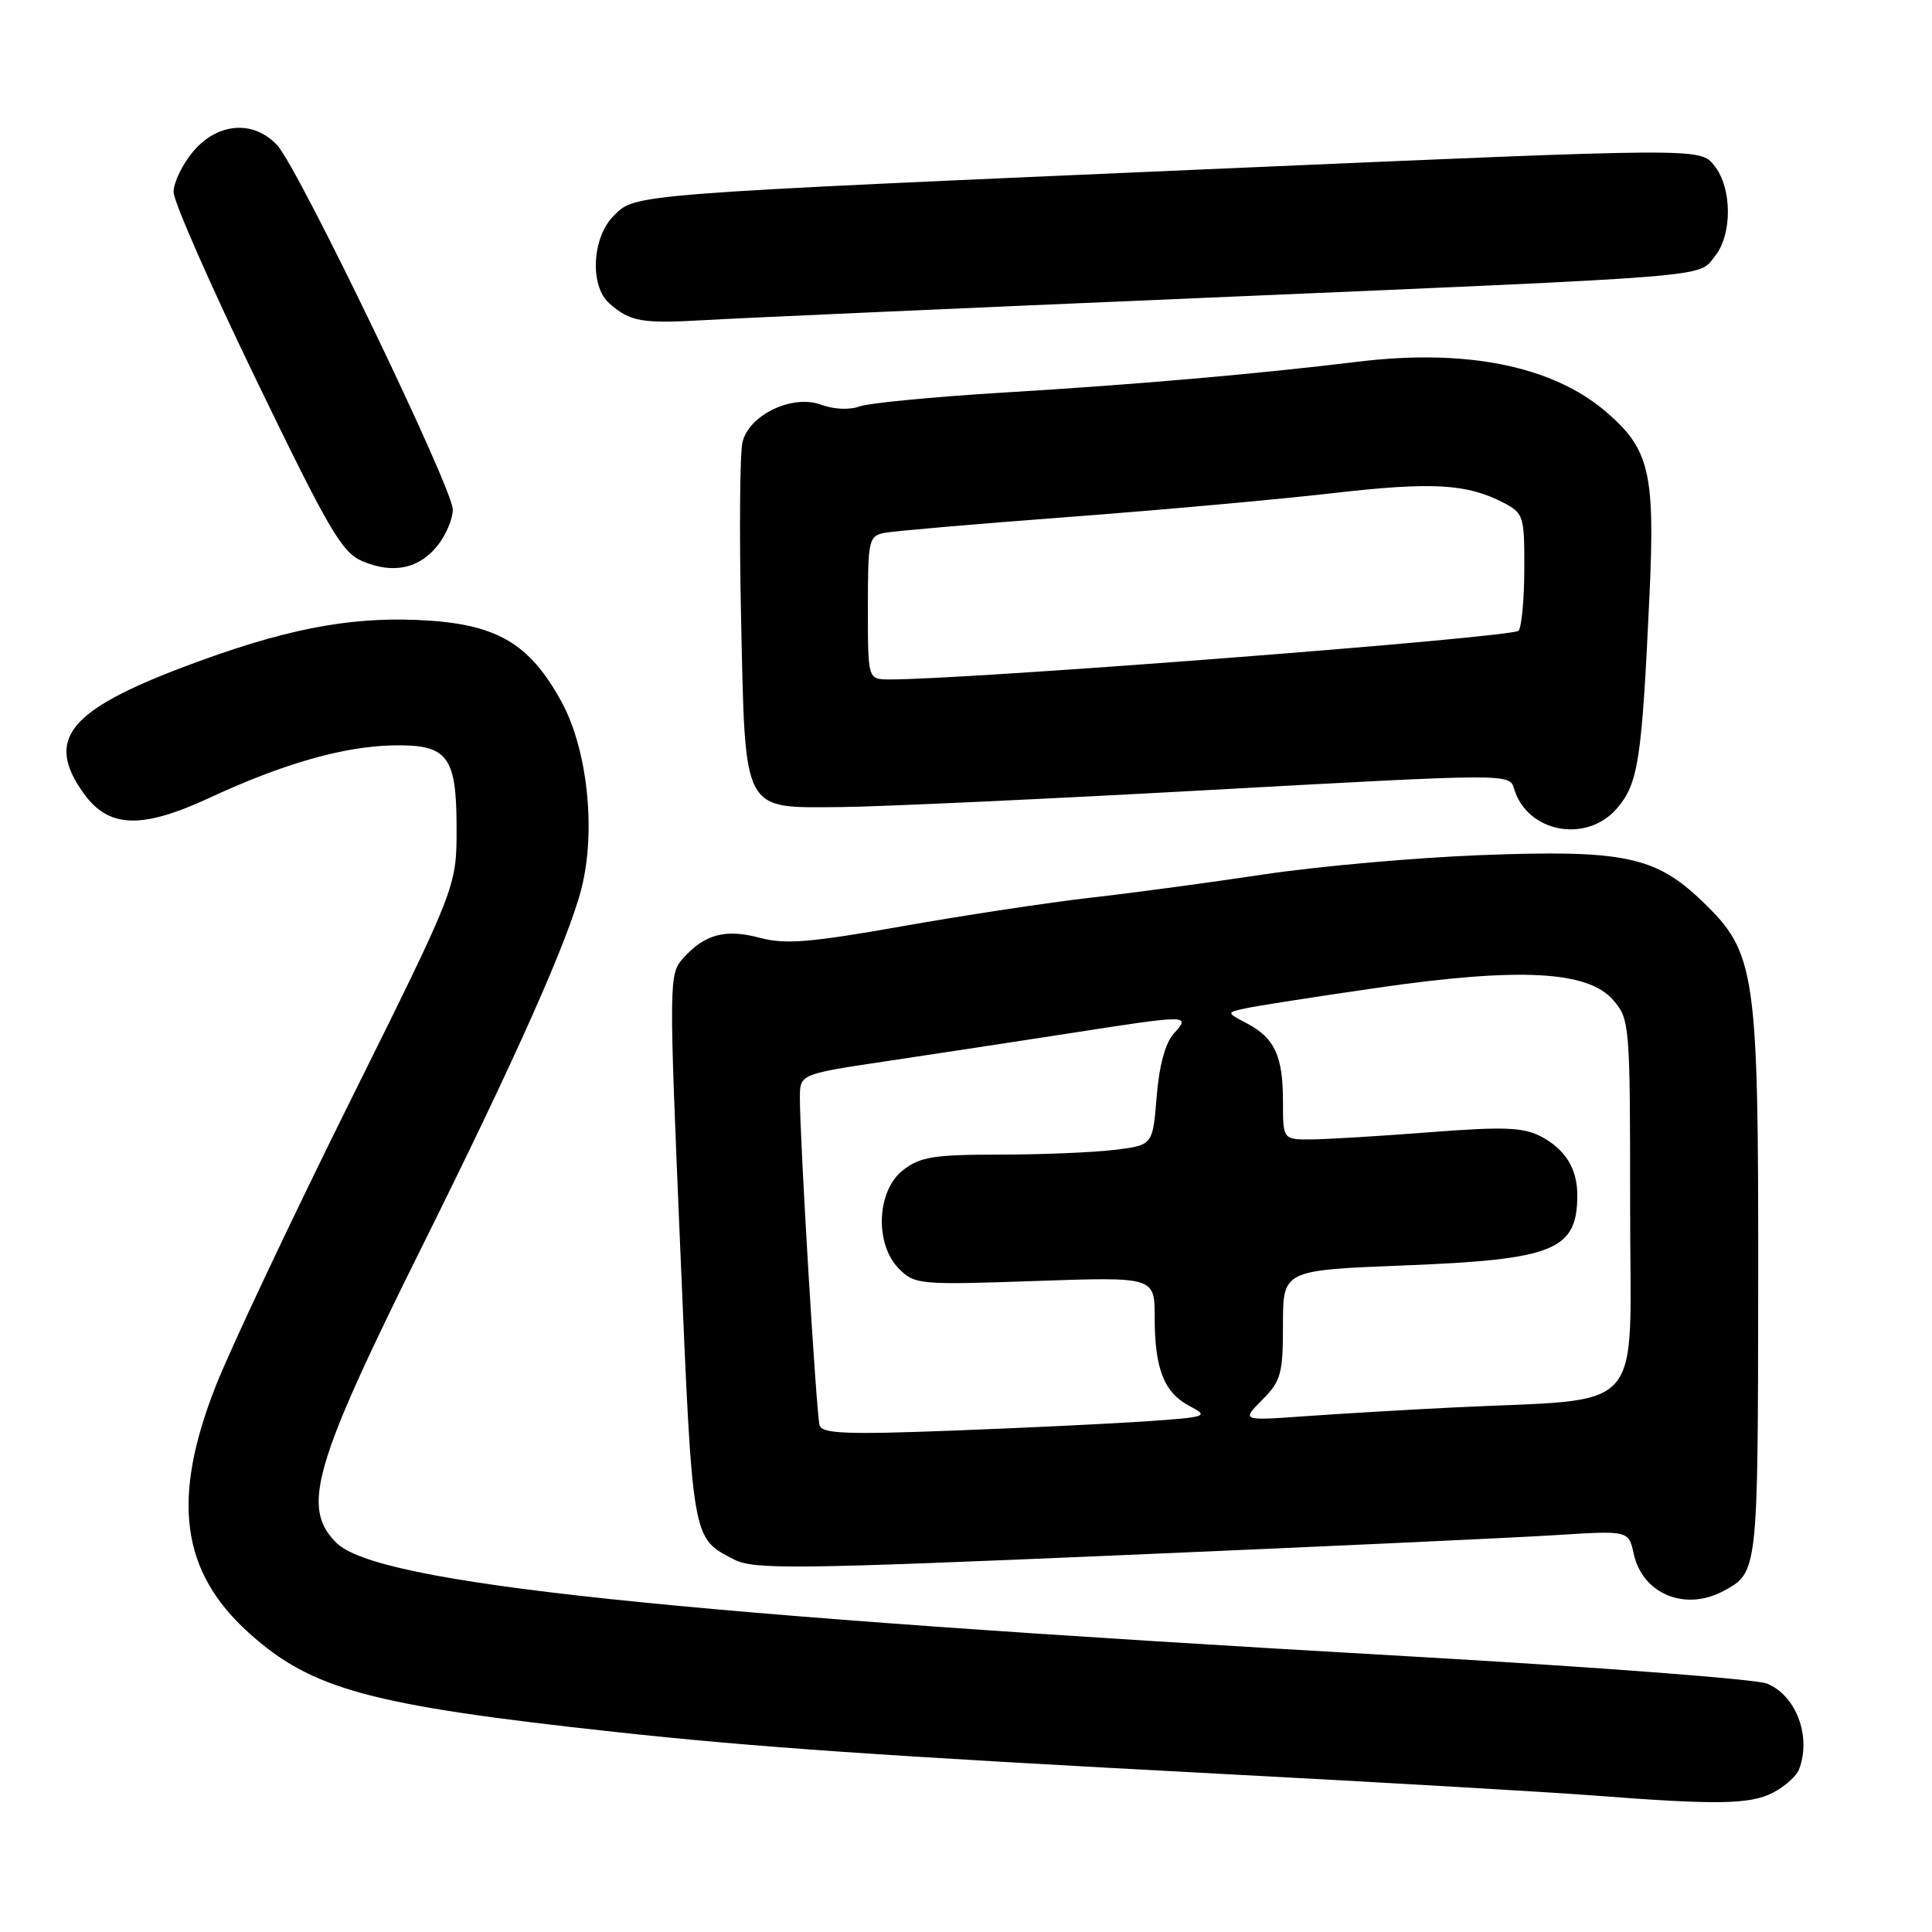 <?xml version="1.0" encoding="UTF-8" standalone="no"?>
<!DOCTYPE svg PUBLIC "-//W3C//DTD SVG 1.1//EN" "http://www.w3.org/Graphics/SVG/1.1/DTD/svg11.dtd" >
<svg xmlns="http://www.w3.org/2000/svg" xmlns:xlink="http://www.w3.org/1999/xlink" version="1.1" viewBox="0 0 256 256">
 <g >
 <path fill="currentColor"
d=" M 234.93 237.54 C 236.48 236.73 238.04 235.35 238.38 234.46 C 240.05 230.11 238.00 224.64 234.12 223.08 C 232.68 222.50 211.48 220.89 187.00 219.49 C 88.17 213.87 49.97 209.83 44.55 204.41 C 39.90 199.75 41.52 194.15 55.92 165.18 C 68.36 140.17 75.36 124.44 77.06 117.67 C 78.99 110.02 77.84 99.32 74.43 93.04 C 70.10 85.10 65.69 82.59 55.31 82.15 C 45.92 81.75 37.38 83.46 24.50 88.31 C 9.07 94.13 5.99 97.96 11.04 105.06 C 14.38 109.75 18.70 109.92 27.82 105.69 C 37.49 101.20 45.46 98.92 51.99 98.77 C 59.33 98.61 60.50 100.12 60.50 109.79 C 60.50 117.52 60.50 117.52 46.35 146.01 C 38.57 161.68 30.58 178.61 28.60 183.62 C 22.68 198.64 23.96 208.24 32.97 216.36 C 41.30 223.87 49.01 225.96 81.49 229.49 C 99.91 231.50 116.94 232.67 161.50 235.03 C 182.95 236.16 205.22 237.46 211.00 237.90 C 227.51 239.18 231.88 239.11 234.93 237.54 Z  M 228.32 210.84 C 232.94 208.38 232.93 208.38 232.97 170.43 C 233.01 128.59 232.67 126.27 225.56 119.43 C 219.37 113.46 215.13 112.58 196.19 113.31 C 187.56 113.64 174.65 114.79 167.50 115.86 C 160.35 116.94 150.00 118.33 144.50 118.95 C 139.00 119.58 127.81 121.27 119.63 122.72 C 107.38 124.89 104.06 125.16 100.71 124.27 C 96.14 123.05 93.41 123.77 90.55 126.94 C 88.63 129.07 88.62 129.69 90.14 165.51 C 91.79 204.43 91.67 203.75 97.27 206.64 C 99.88 207.99 105.23 207.93 148.34 206.08 C 174.83 204.95 200.84 203.75 206.15 203.41 C 215.80 202.80 215.80 202.80 216.48 205.90 C 217.64 211.19 223.26 213.53 228.32 210.84 Z  M 214.31 107.05 C 217.10 103.73 217.55 100.72 218.57 78.81 C 219.31 62.62 218.57 59.50 212.79 54.55 C 205.70 48.48 194.26 46.18 179.93 47.93 C 166.33 49.58 150.66 50.95 132.77 52.03 C 123.58 52.59 115.05 53.41 113.84 53.87 C 112.56 54.34 110.45 54.24 108.85 53.64 C 105.06 52.21 99.31 54.91 98.39 58.56 C 98.03 60.01 97.95 70.59 98.20 82.08 C 98.77 108.00 98.26 107.03 111.40 106.94 C 116.41 106.90 138.39 105.89 160.26 104.68 C 200.01 102.49 200.02 102.49 200.62 104.50 C 202.35 110.34 210.29 111.82 214.31 107.05 Z  M 58.02 72.24 C 59.11 70.86 60.00 68.73 60.00 67.52 C 60.00 64.72 39.54 22.27 36.74 19.25 C 33.61 15.87 28.83 16.23 25.59 20.08 C 24.17 21.77 23.00 24.18 23.00 25.44 C 23.00 26.70 27.94 37.93 33.98 50.40 C 43.65 70.39 45.32 73.23 48.06 74.38 C 52.13 76.09 55.58 75.35 58.02 72.24 Z  M 159.00 39.49 C 228.15 36.53 224.94 36.79 227.21 33.99 C 229.57 31.07 229.53 24.87 227.13 21.91 C 225.25 19.59 225.25 19.59 162.38 22.32 C 82.94 25.78 84.23 25.68 81.31 28.60 C 78.43 31.48 78.12 37.92 80.75 40.21 C 83.54 42.65 85.03 42.90 93.50 42.41 C 97.90 42.15 127.38 40.84 159.00 39.49 Z  M 108.60 188.86 C 108.17 187.45 105.97 150.85 105.99 145.41 C 106.00 142.32 106.00 142.32 117.75 140.57 C 124.21 139.60 135.02 137.96 141.77 136.91 C 157.63 134.44 157.81 134.44 155.54 136.95 C 154.40 138.21 153.60 141.18 153.26 145.33 C 152.75 151.75 152.75 151.75 147.62 152.37 C 144.81 152.71 137.95 152.99 132.38 152.99 C 123.67 153.00 121.90 153.29 119.63 155.07 C 116.14 157.82 115.88 164.88 119.14 168.14 C 121.21 170.21 121.89 170.27 137.14 169.74 C 153.00 169.19 153.00 169.19 153.00 174.53 C 153.00 181.39 154.24 184.54 157.65 186.32 C 160.26 187.69 159.97 187.78 151.44 188.36 C 146.52 188.68 134.97 189.24 125.76 189.58 C 112.13 190.10 108.94 189.96 108.60 188.86 Z  M 167.25 185.49 C 169.74 182.99 170.00 182.05 170.00 175.52 C 170.00 168.31 170.00 168.31 186.00 167.68 C 205.96 166.90 209.00 165.67 209.00 158.35 C 209.00 154.83 207.38 152.25 204.13 150.56 C 201.81 149.37 199.20 149.27 189.41 150.03 C 182.86 150.54 175.81 150.96 173.75 150.98 C 170.00 151.00 170.00 151.00 170.00 145.93 C 170.00 139.92 168.90 137.54 165.22 135.60 C 162.50 134.17 162.50 134.17 165.00 133.62 C 166.38 133.31 174.21 132.09 182.42 130.90 C 201.33 128.16 210.39 128.63 213.75 132.51 C 215.95 135.06 216.00 135.63 216.00 159.98 C 216.00 188.09 218.55 185.21 192.50 186.50 C 186.45 186.80 177.68 187.32 173.00 187.65 C 164.50 188.26 164.50 188.26 167.25 185.49 Z  M 115.00 80.52 C 115.00 71.48 115.11 71.02 117.25 70.60 C 118.49 70.36 129.40 69.42 141.50 68.51 C 153.60 67.60 169.34 66.18 176.48 65.36 C 189.75 63.83 194.32 64.08 199.22 66.61 C 201.87 67.99 202.00 68.38 201.98 75.28 C 201.98 79.25 201.64 82.98 201.23 83.57 C 200.62 84.46 127.50 90.11 117.75 90.03 C 115.00 90.00 115.00 90.00 115.00 80.52 Z "/>
</g>
</svg>